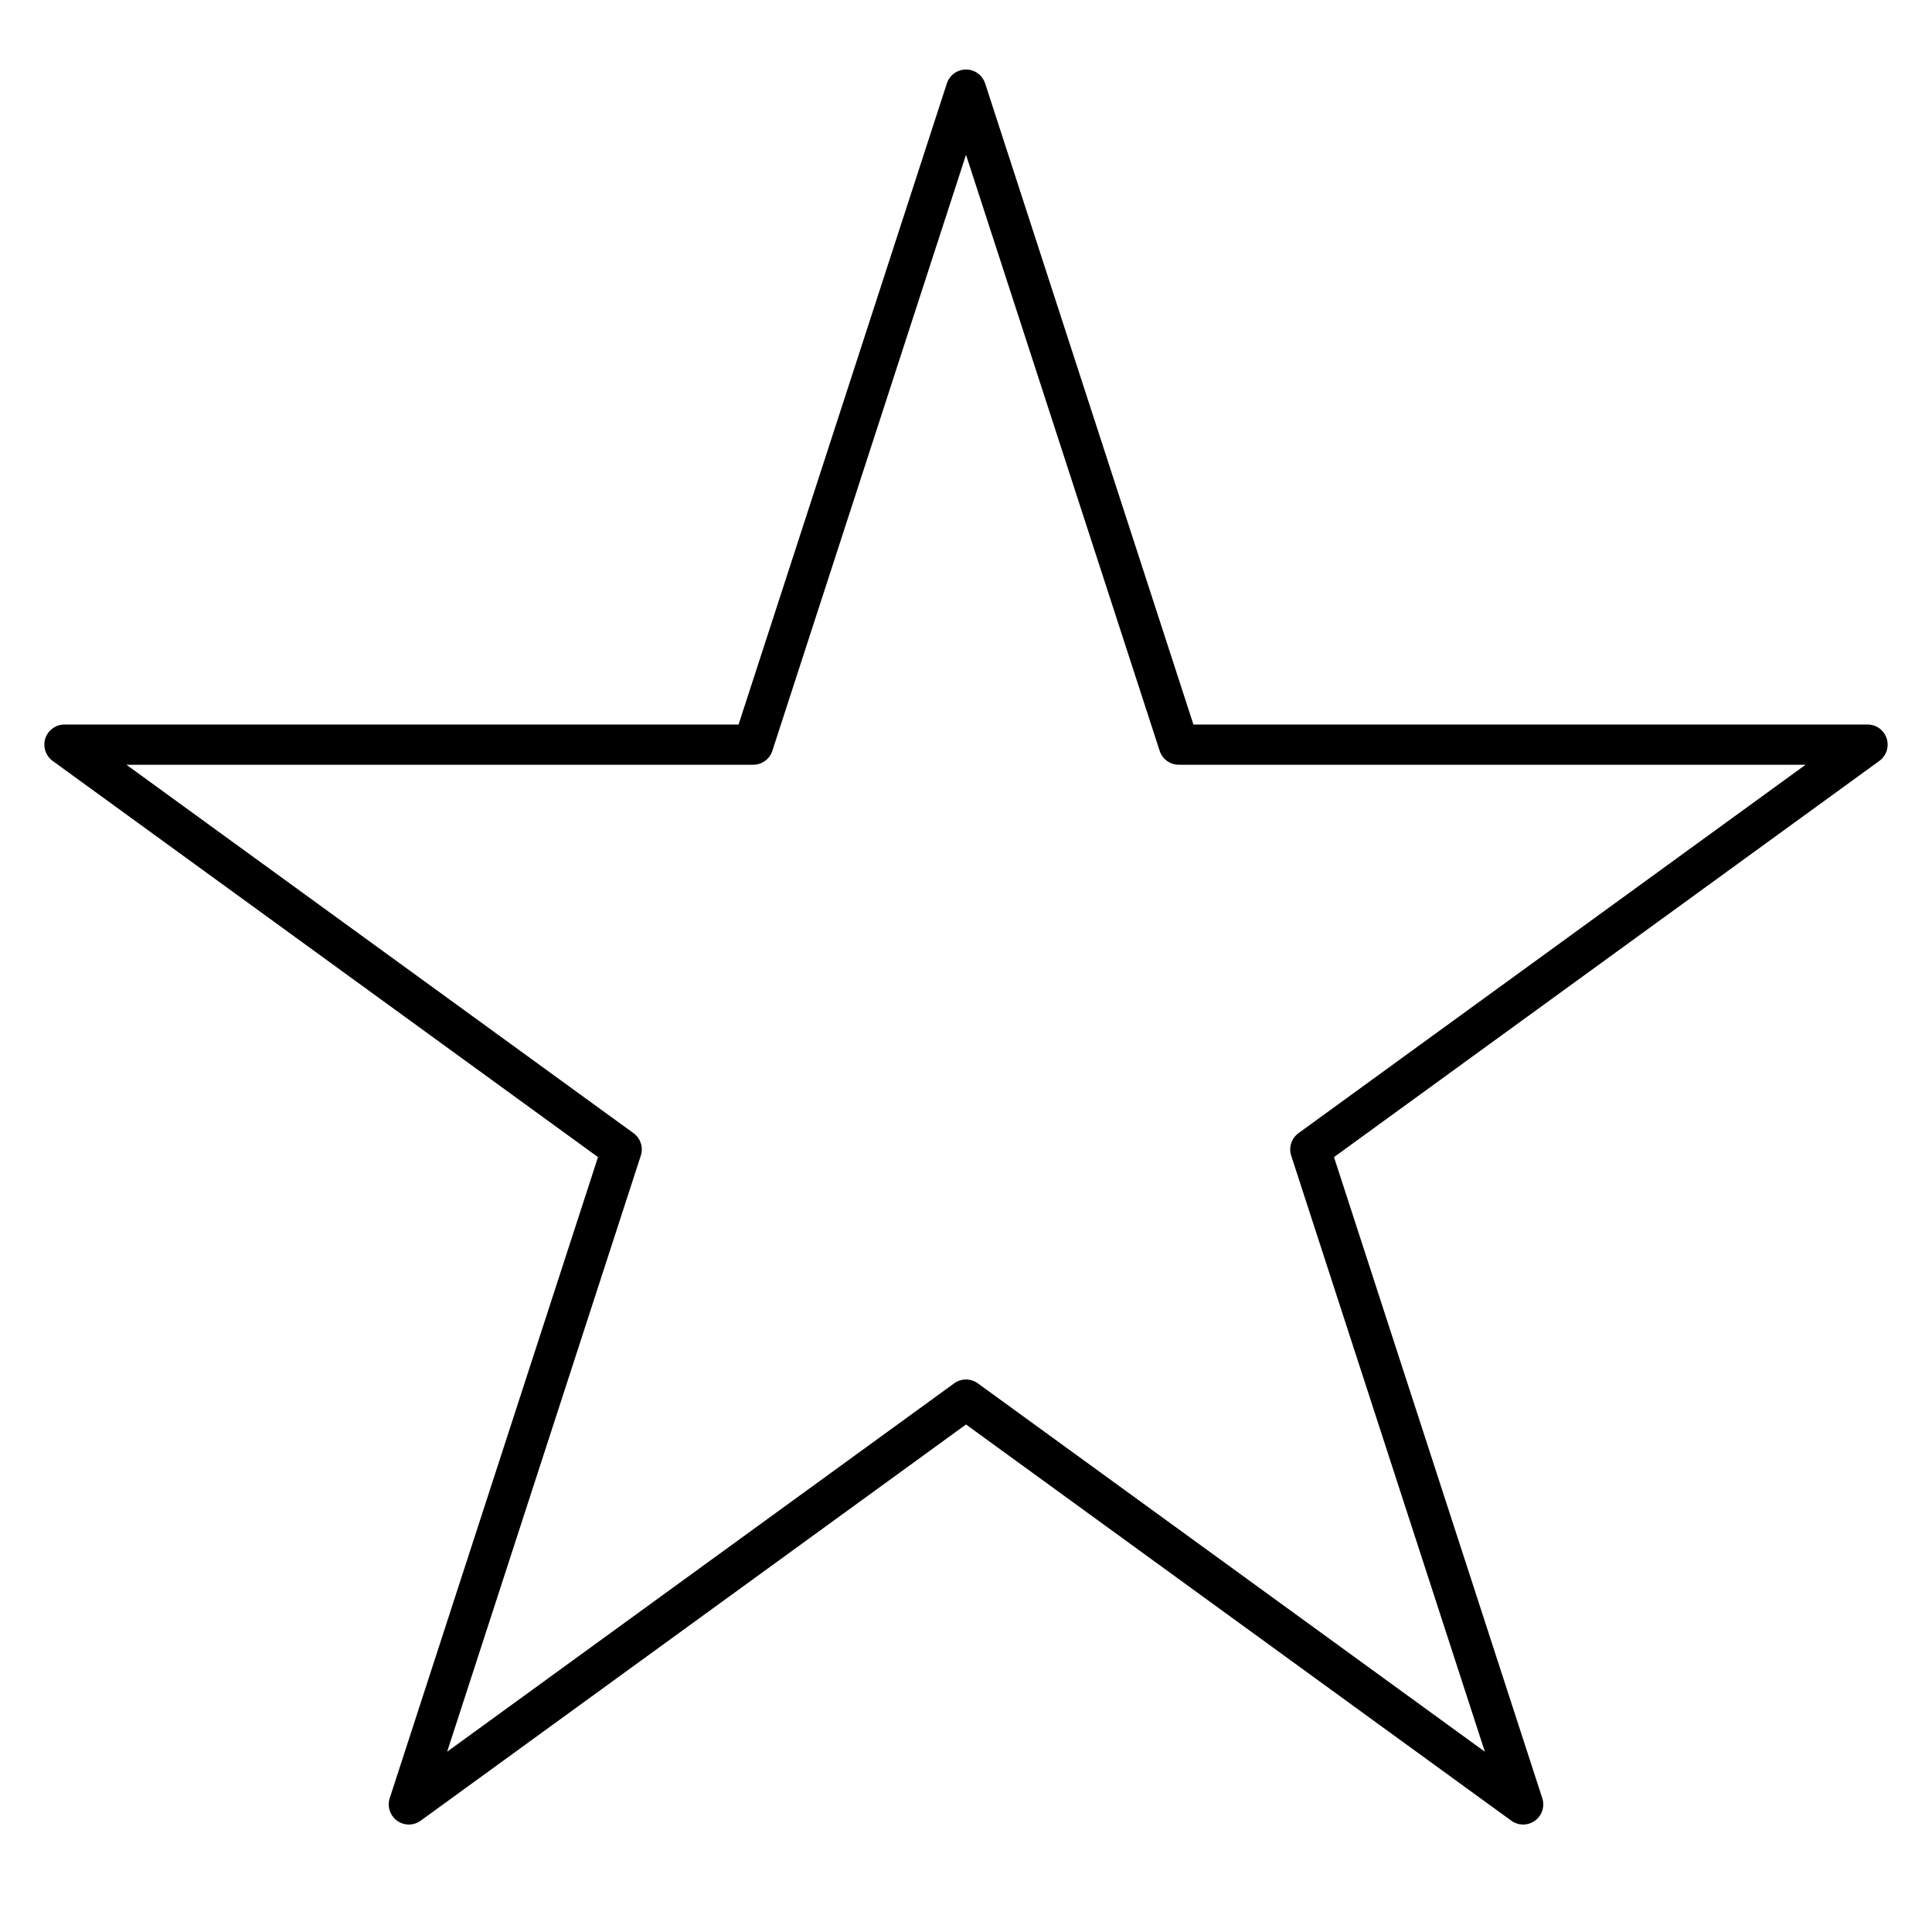 <svg id="target" xmlns="http://www.w3.org/2000/svg" viewBox="0 0 48 48"><title>unicons-interface-48px-star-empty</title><polygon points="24 2.227 29.287 18.5 46.398 18.5 32.555 28.557 37.842 44.83 24 34.773 10.158 44.83 15.445 28.557 1.602 18.5 18.713 18.5 24 2.227" fill="none" stroke="currentColor" stroke-linecap="square" stroke-linejoin="round"/></svg>
